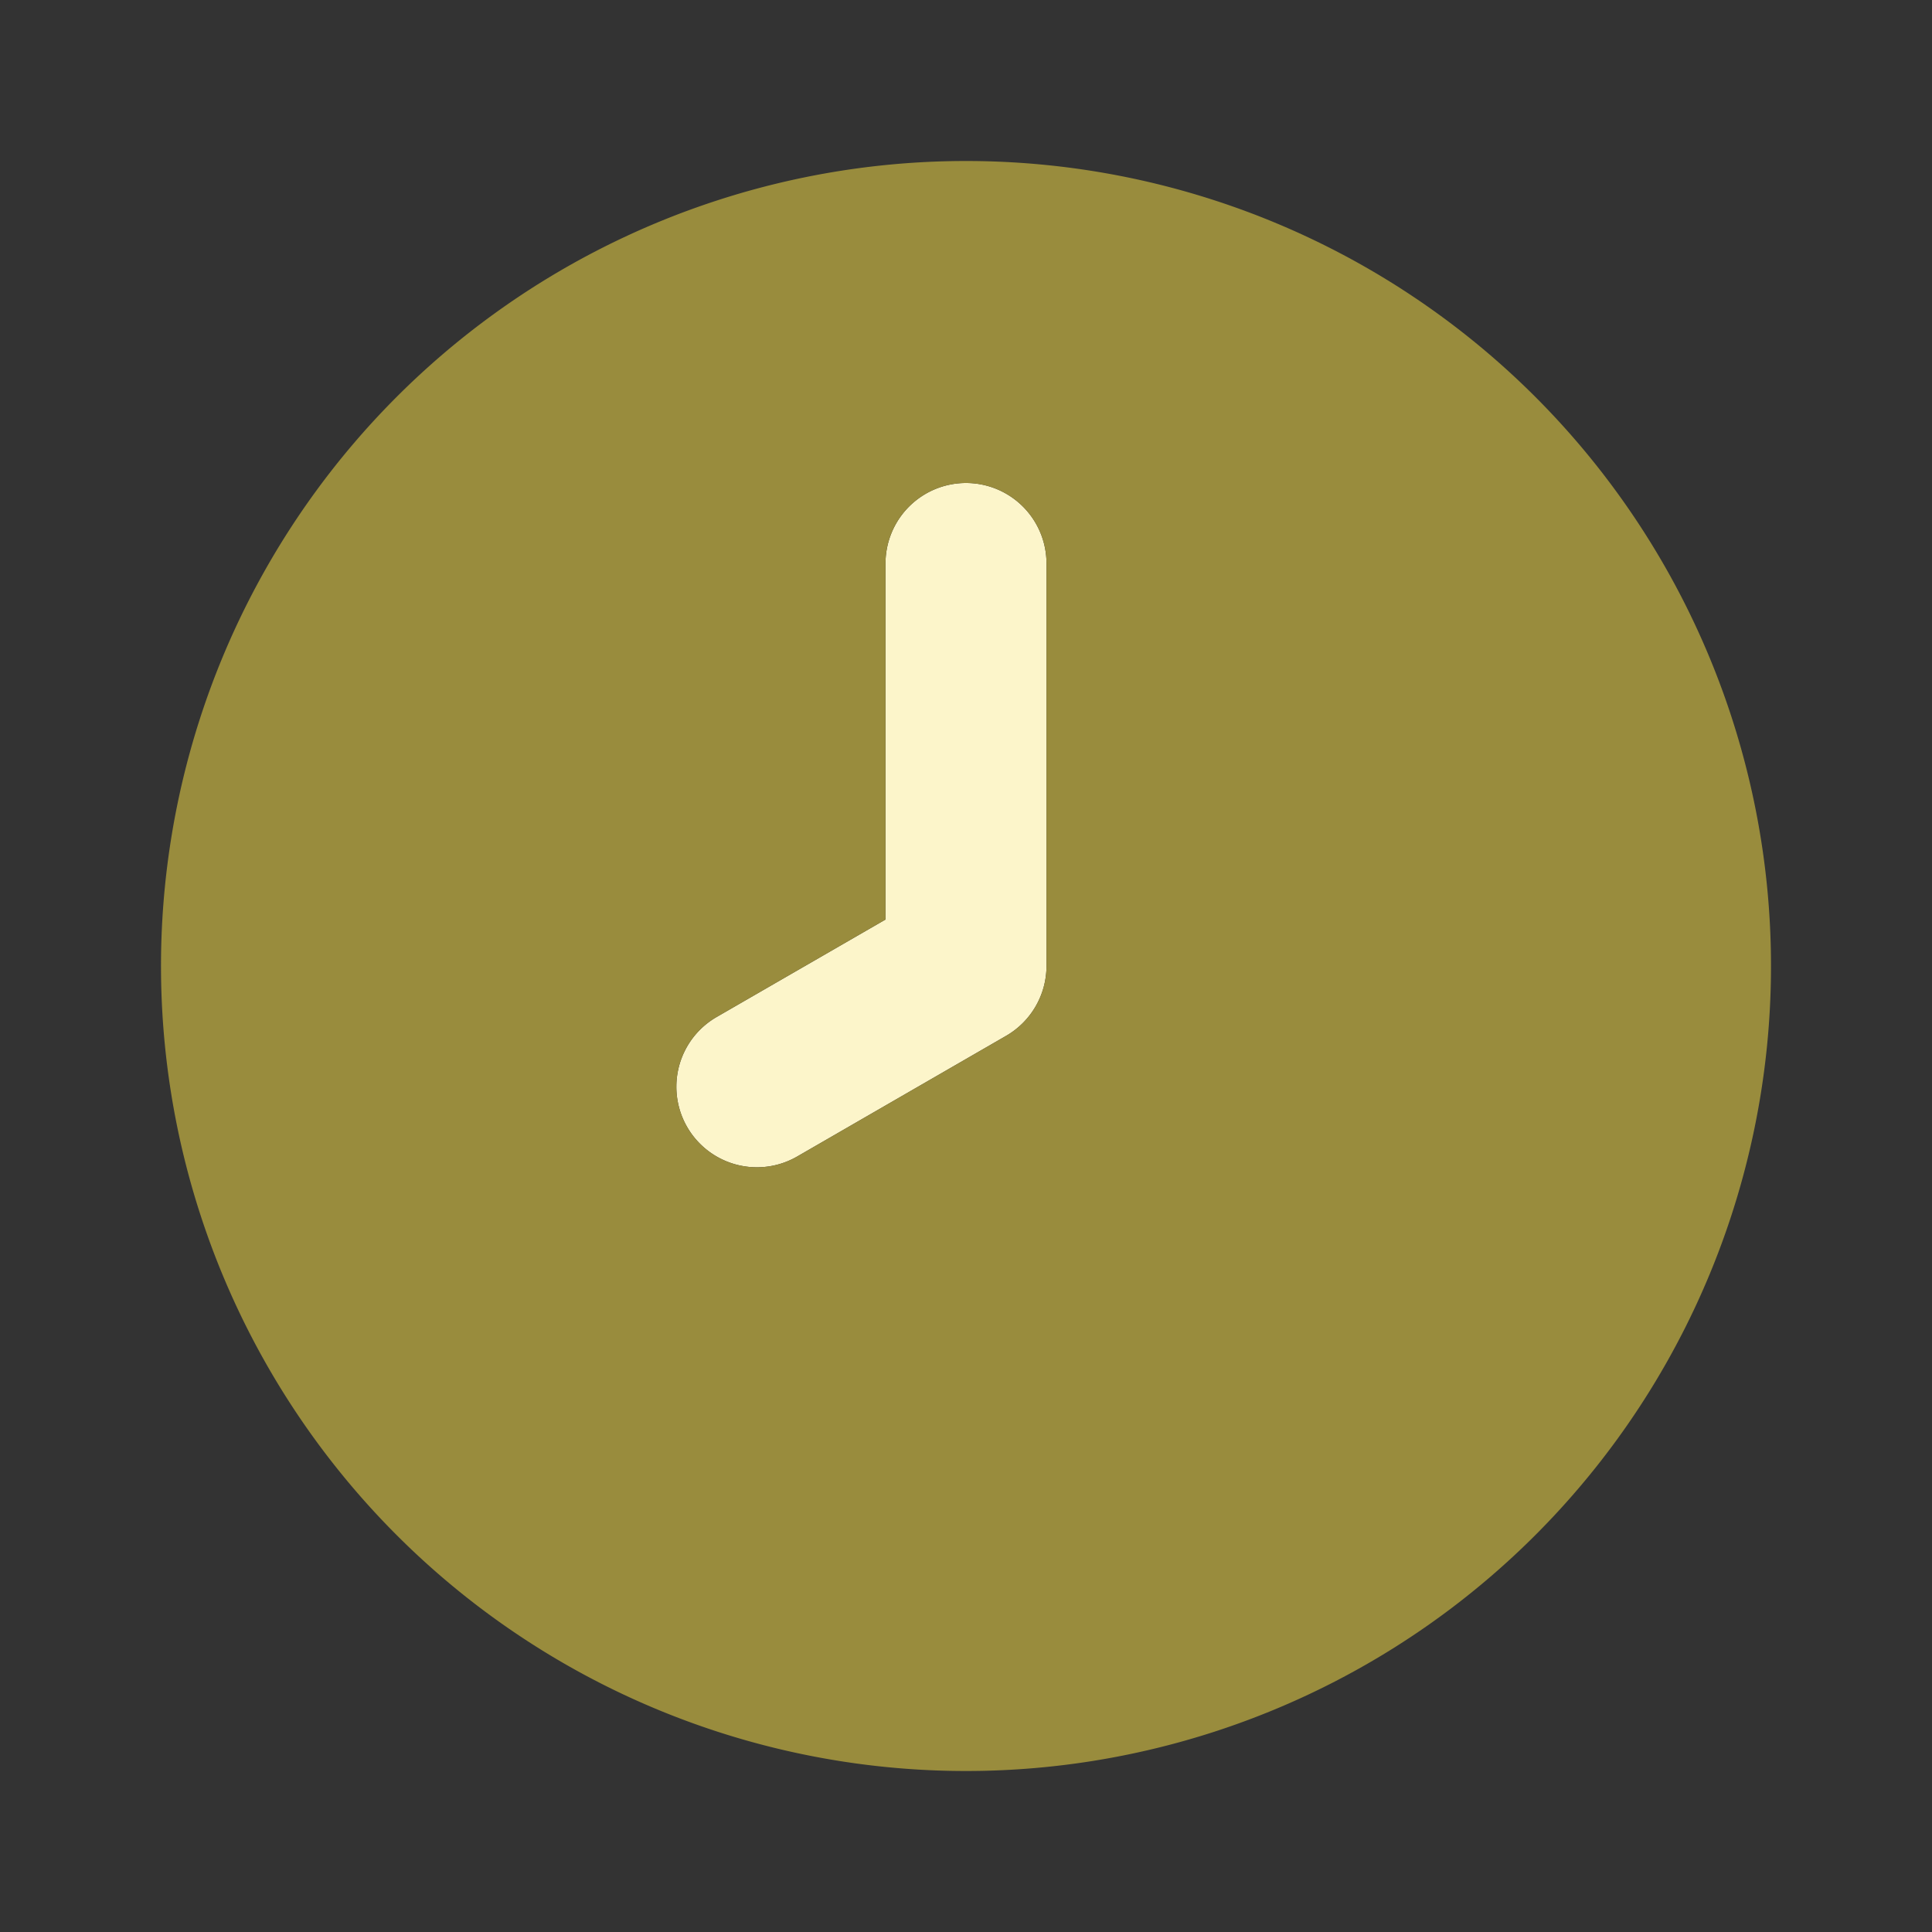 <svg xmlns="http://www.w3.org/2000/svg" fill="none" viewBox="0 0 18 18">
  <rect x="0" y="0" width="18" height="18" fill="#333333" stroke="none"/>
  <path d="M9 4.5a.75.75 0 00-.75.75v3.317l-1.573.908a.75.75 0 00.75 1.3L9.375 9.65A.753.753 0 009.75 9V5.25A.75.75 0 009 4.5z" fill="#FCF5CA"/>
  <path d="M9 1.5a7.5 7.5 0 100 15 7.5 7.5 0 000-15zM9.75 9a.753.753 0 01-.375.65l-1.948 1.125a.75.75 0 01-.75-1.3l1.573-.908V5.25a.75.75 0 011.5 0V9z" fill="#998C3D"/>
</svg>
